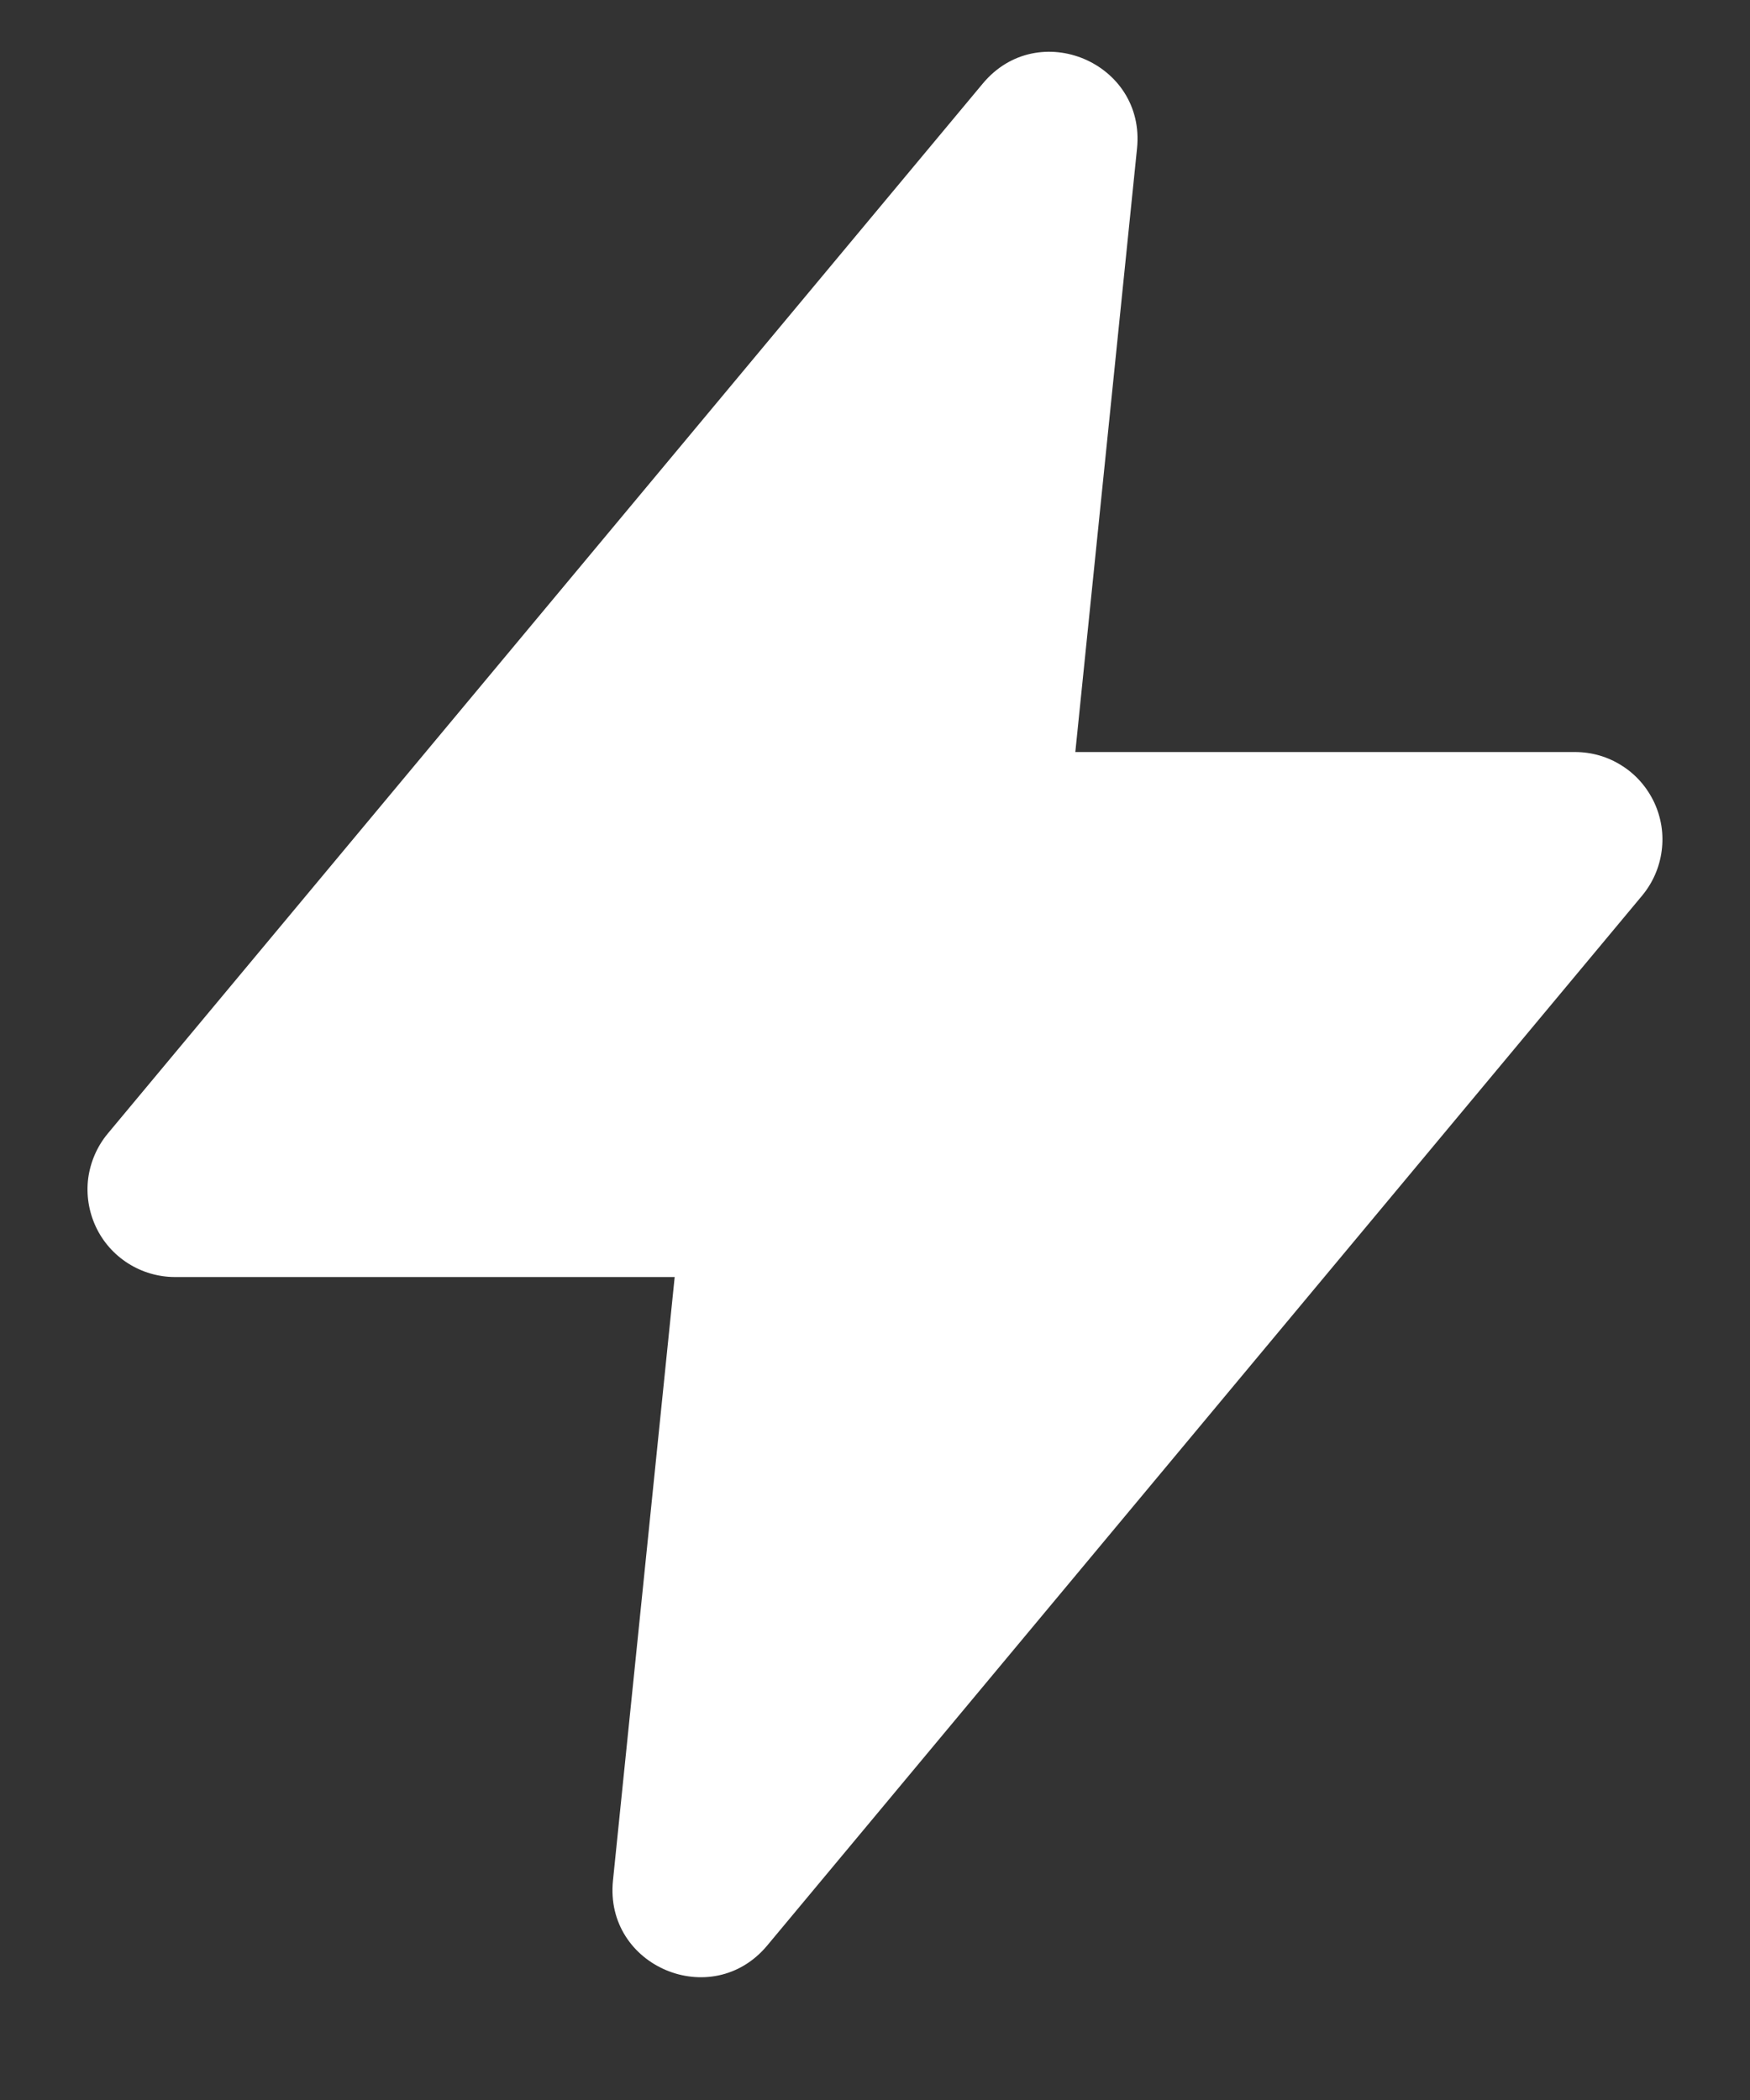 <svg width="15" height="18" viewBox="0 0 15 18" fill="none" xmlns="http://www.w3.org/2000/svg">
<rect x="0" y="0" width="15" height="18" fill="#333333" stroke="none"/>
<path fill-rule="evenodd" clip-rule="evenodd" d="M8.424 0.716C8.898 0.147 9.821 0.536 9.746 1.272L9.217 6.446H13.5C13.643 6.446 13.782 6.486 13.902 6.563C14.023 6.639 14.118 6.749 14.179 6.878C14.239 7.007 14.262 7.15 14.243 7.292C14.225 7.433 14.167 7.566 14.076 7.676L6.576 16.676C6.102 17.244 5.179 16.856 5.254 16.119L5.783 10.946H1.5C1.357 10.946 1.218 10.905 1.098 10.829C0.977 10.752 0.881 10.643 0.821 10.514C0.761 10.385 0.738 10.241 0.756 10.1C0.775 9.959 0.833 9.825 0.924 9.716L8.424 0.716Z" fill="white"/>
</svg>
